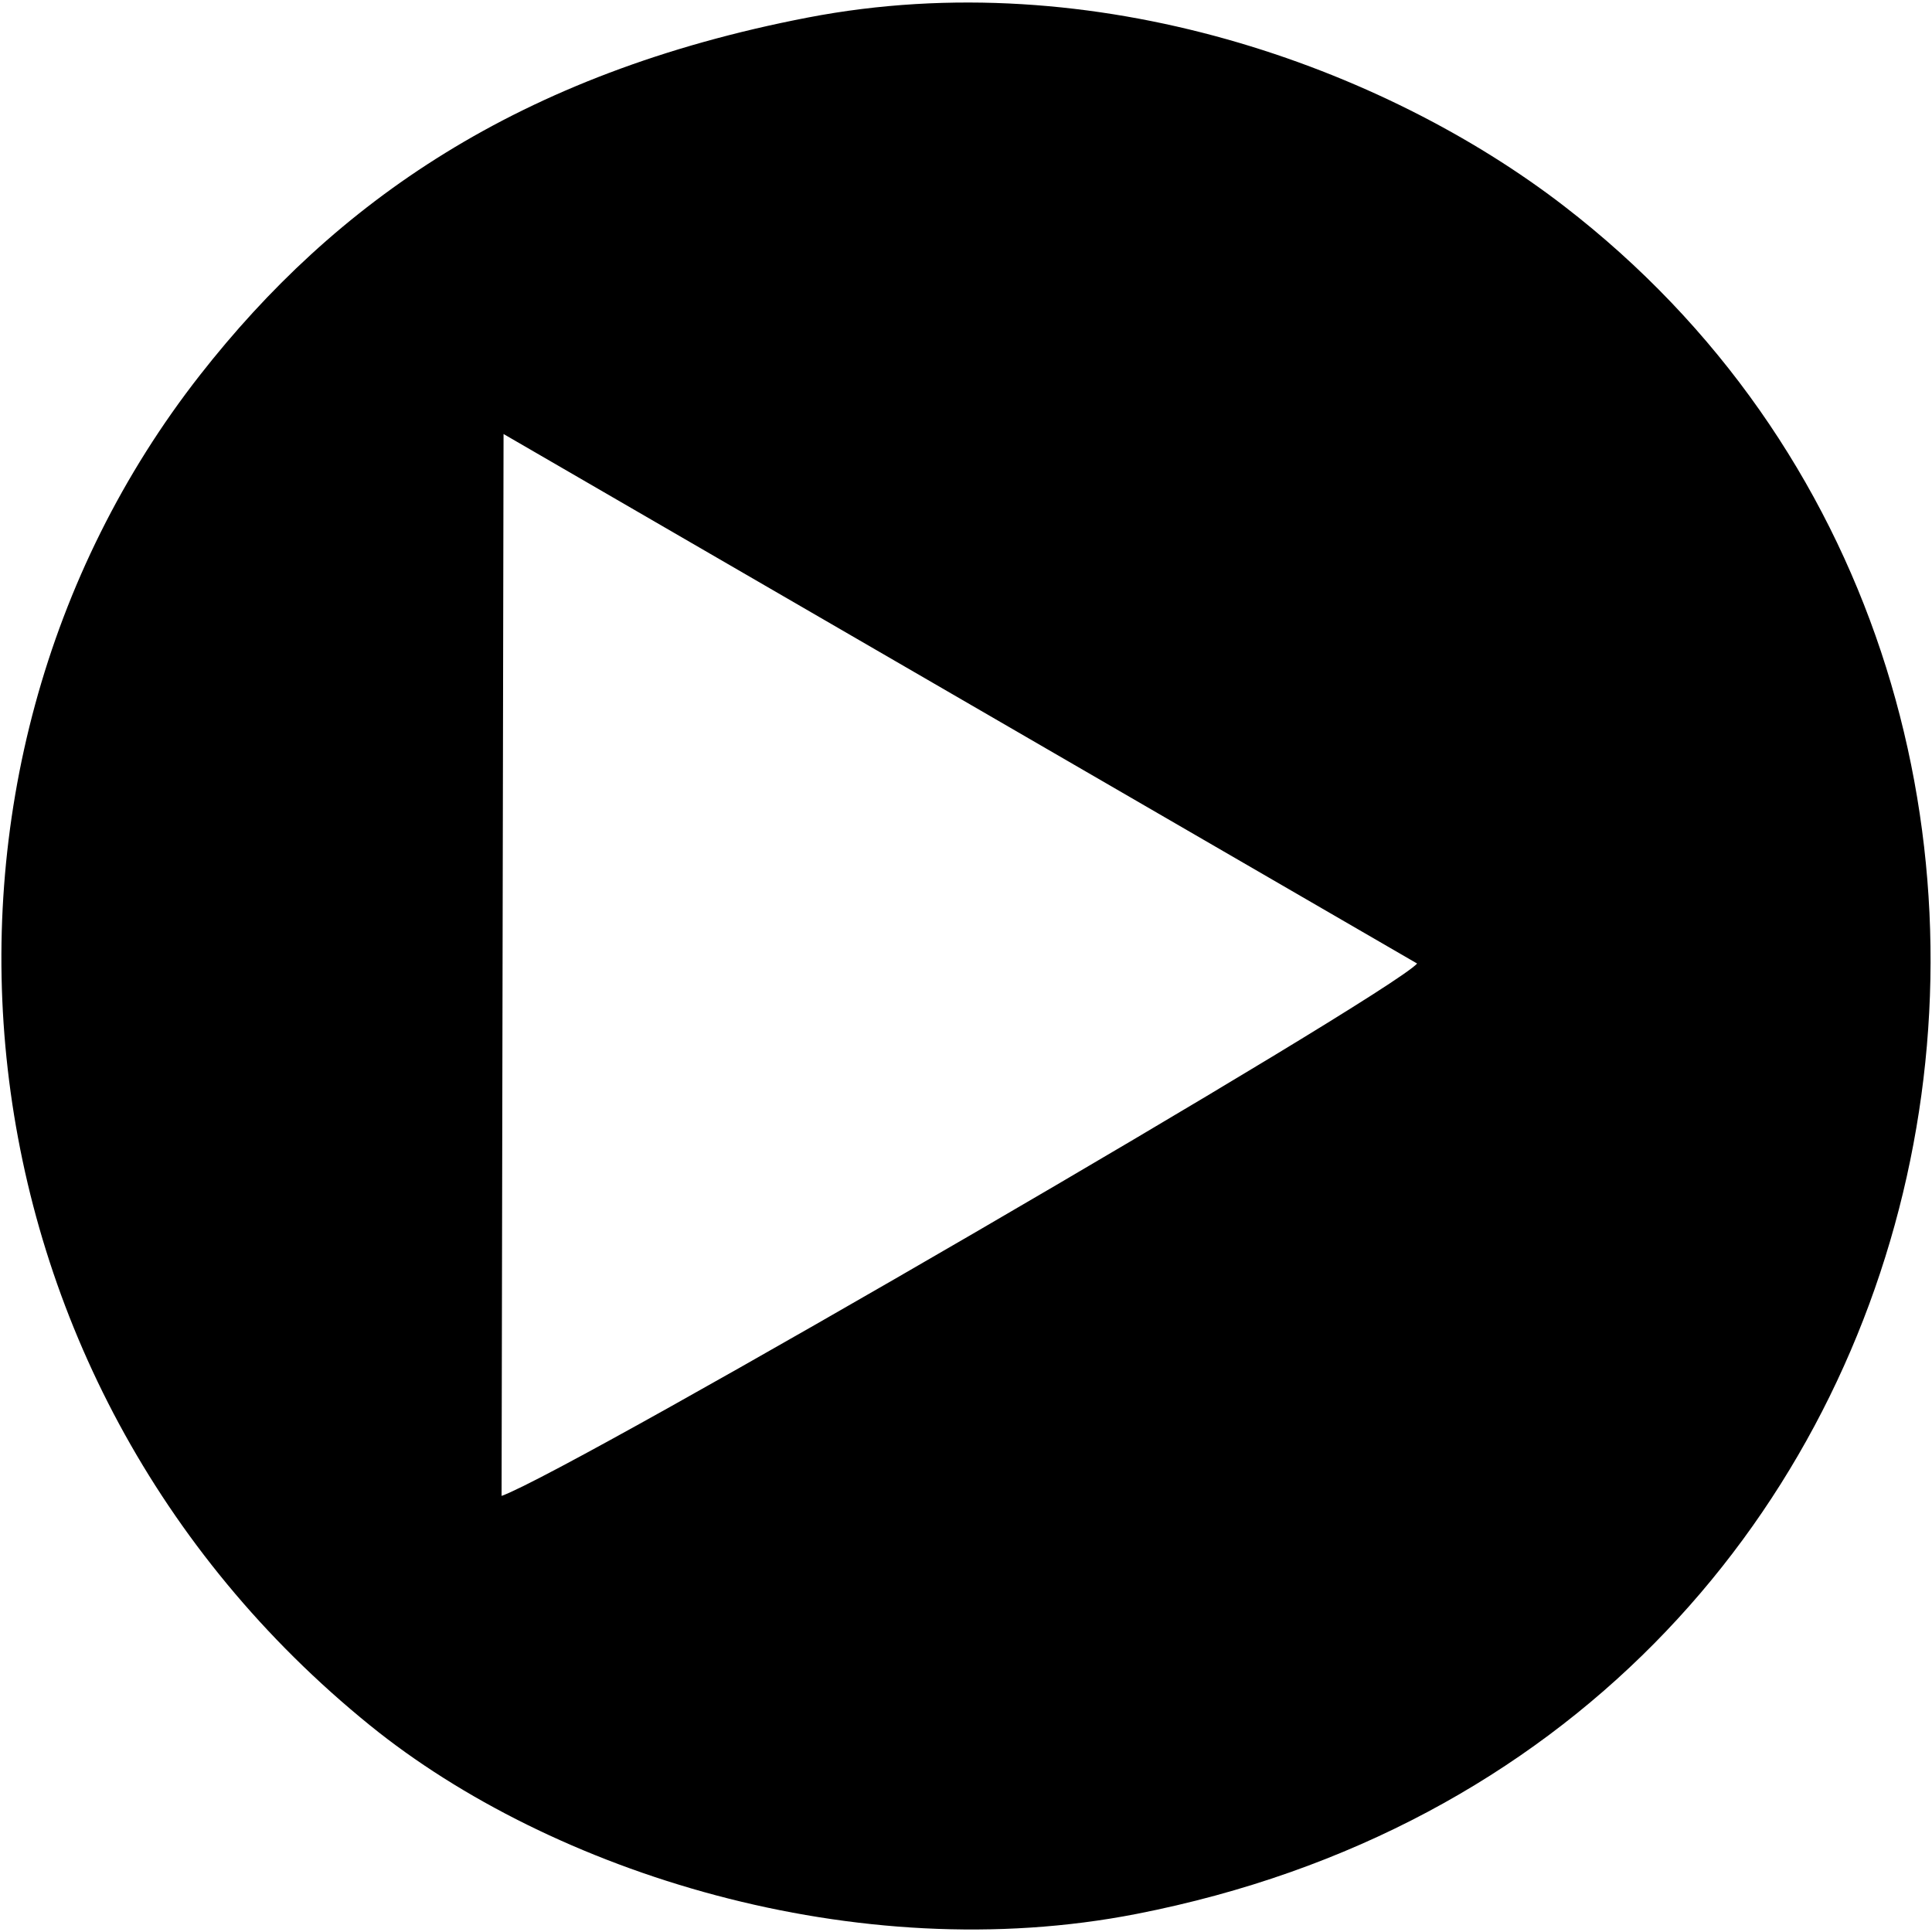 <?xml version="1.0" encoding="UTF-8"?>
<!DOCTYPE svg PUBLIC "-//W3C//DTD SVG 1.1//EN" "http://www.w3.org/Graphics/SVG/1.1/DTD/svg11.dtd">
<!-- Creator: CorelDRAW 2017 -->
<svg xmlns="http://www.w3.org/2000/svg" xml:space="preserve" width="7.366mm" height="7.366mm" version="1.1" style="shape-rendering:geometricPrecision; text-rendering:geometricPrecision; image-rendering:optimizeQuality; fill-rule:evenodd; clip-rule:evenodd"
viewBox="0 0 736.58 736.58"
 xmlns:xlink="http://www.w3.org/1999/xlink">
 <defs>
  <style type="text/css">
   <![CDATA[
    .fil0 {fill:black}
   ]]>
  </style>
 </defs>
 <g id="Capa_x0020_1">
  <path class="fil0" d="M307.97 6.69c-110.7,21.33 -180.39,70.8 -231.6,136.14 -118.94,151.74 -98.41,382.78 64.69,514.97 69.25,56.13 185.39,92.79 292.29,71.88 328.23,-64.2 400.4,-468.17 162.87,-651.17 -68.39,-52.69 -178.62,-92.93 -288.25,-71.82zm-116.74 563.63c27.52,-9.89 338.01,-190.58 349.05,-202.97l-348.3 -201.88 -0.75 404.85z"/>
 </g>
</svg>
